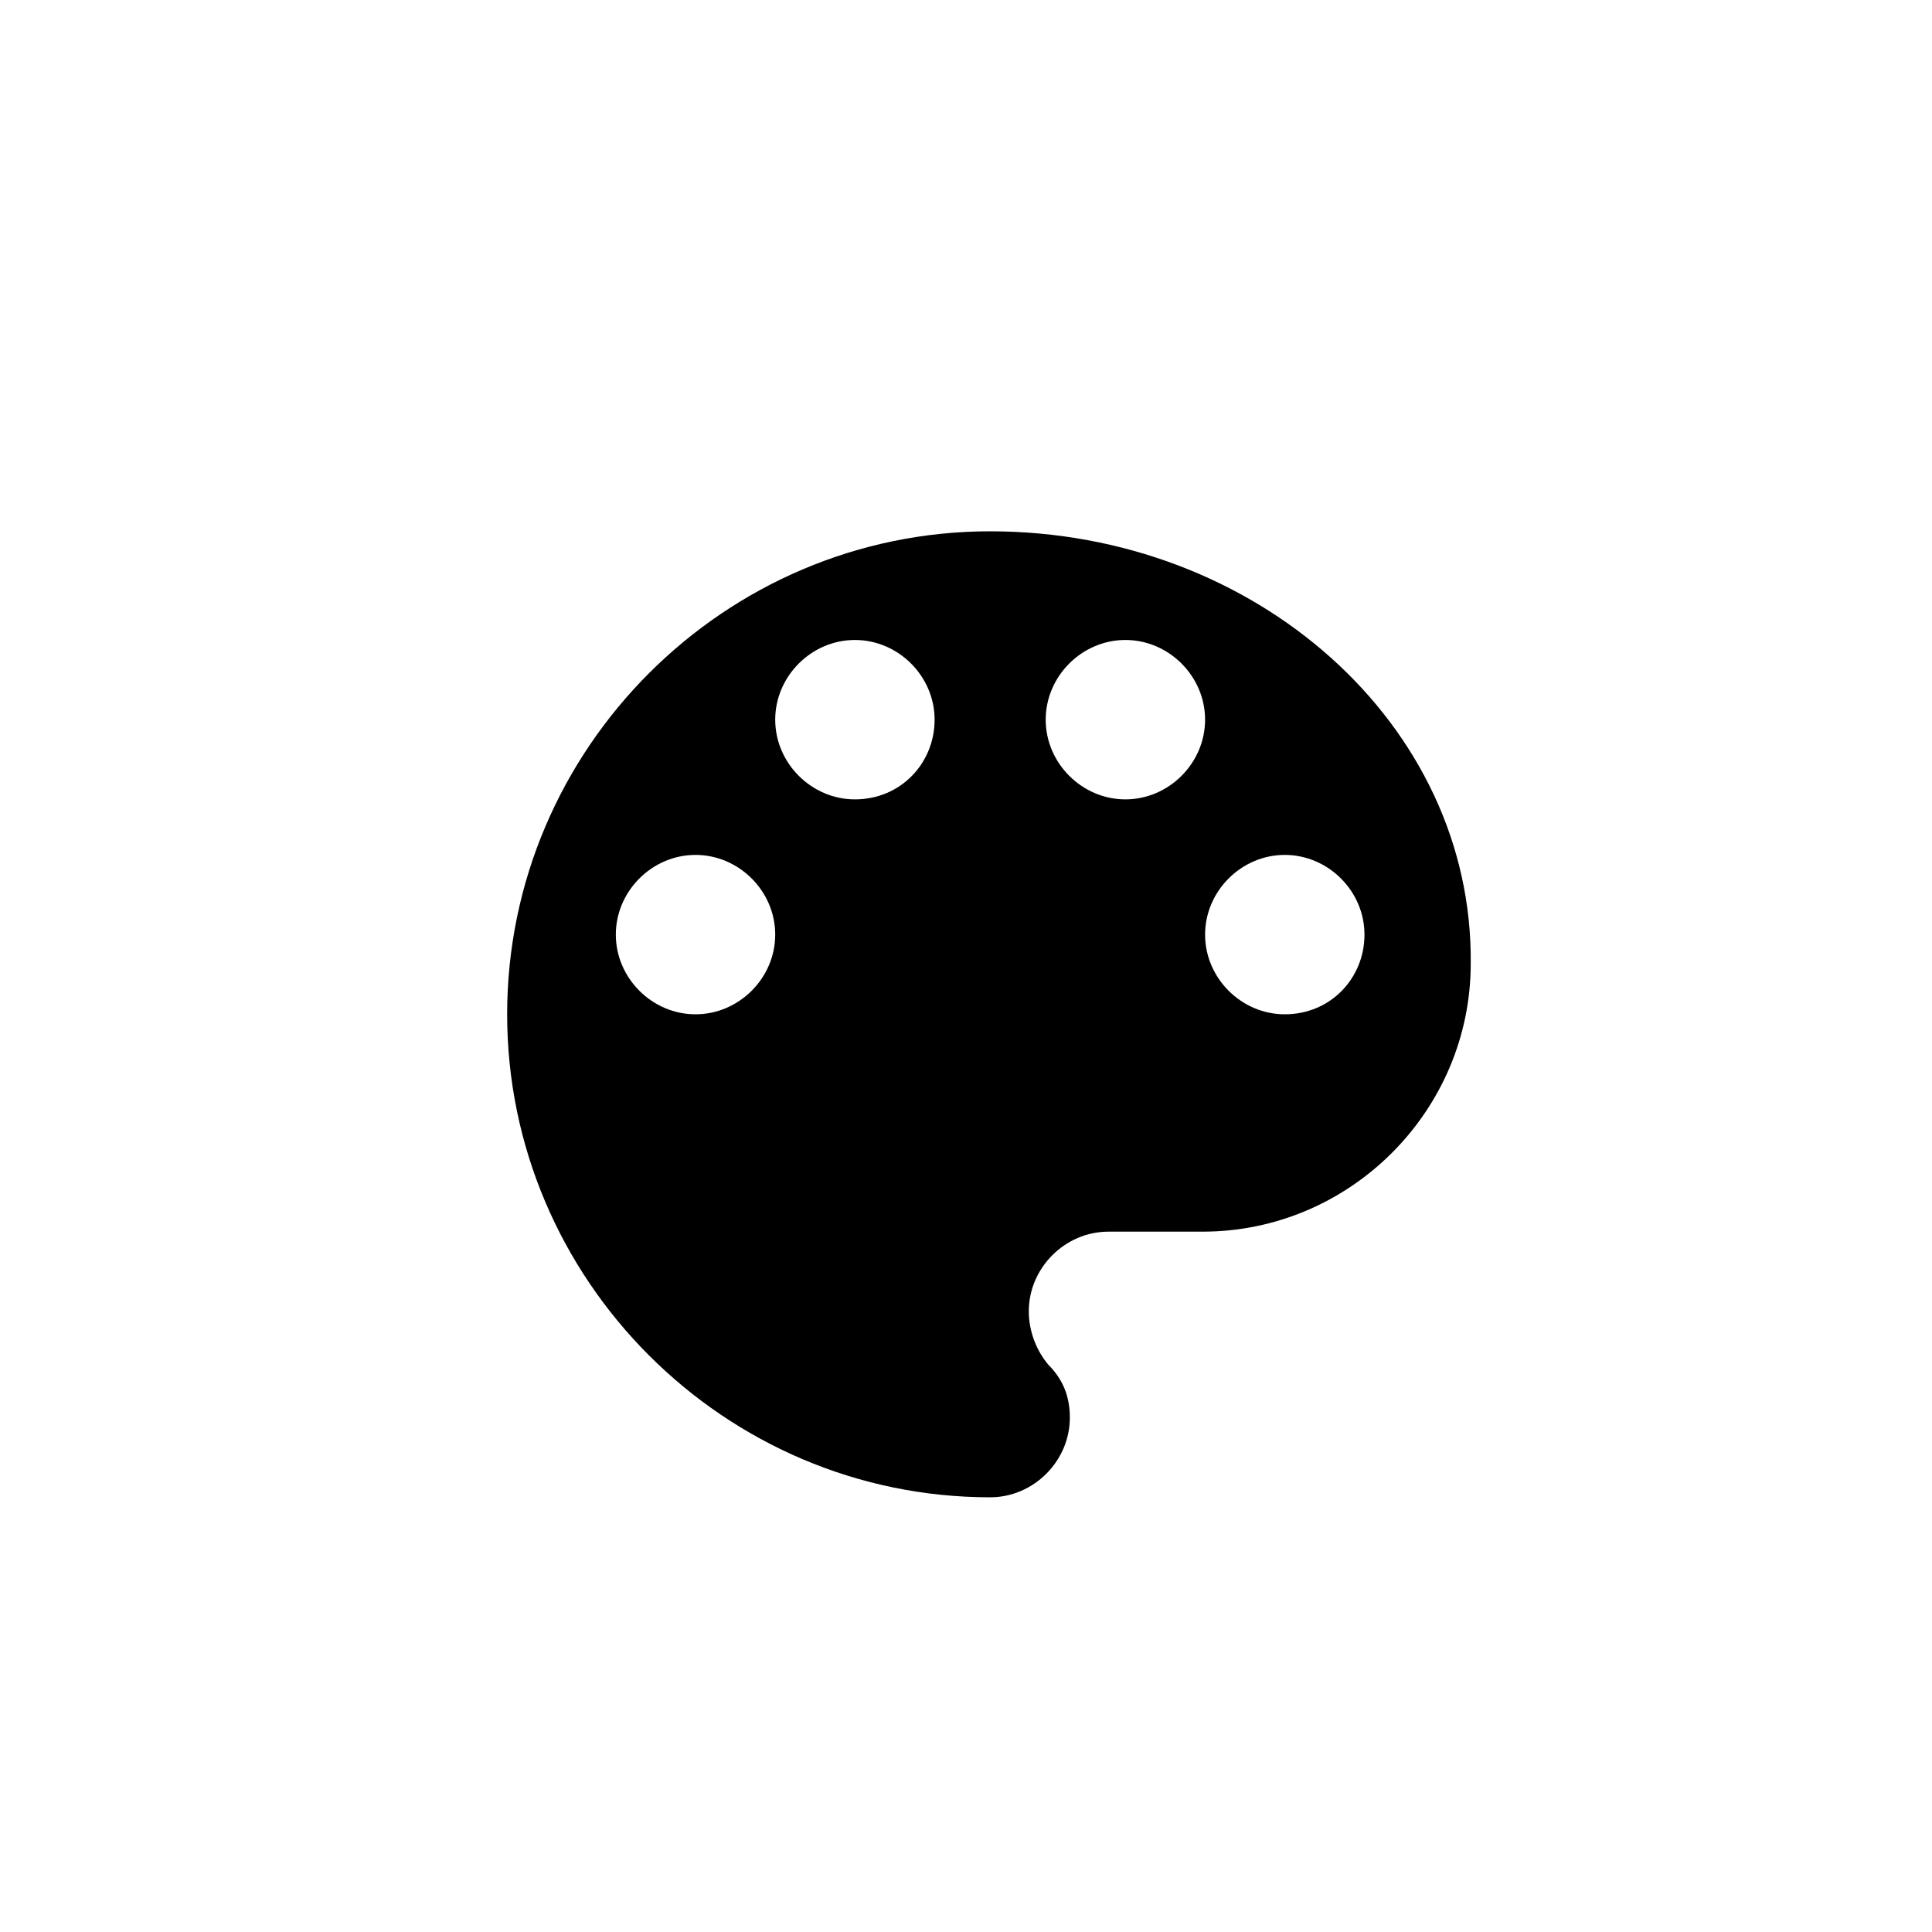 <?xml version="1.0" encoding="utf-8"?>
<!-- Generated by IcoMoon.io -->
<!DOCTYPE svg PUBLIC "-//W3C//DTD SVG 1.1//EN" "http://www.w3.org/Graphics/SVG/1.1/DTD/svg11.dtd">
<svg version="1.1" xmlns="http://www.w3.org/2000/svg" xmlns:xlink="http://www.w3.org/1999/xlink" width="32" height="32" viewBox="0 0 32 32">
<path d="M16.4 8.8c-4.4 0-8 3.6-8 8s3.6 8 8 8c0.72 0 1.32-0.6 1.32-1.32 0-0.36-0.12-0.64-0.36-0.88-0.2-0.24-0.32-0.56-0.32-0.88 0-0.72 0.6-1.32 1.32-1.32h1.56c2.44 0 4.44-2 4.44-4.44 0.040-3.96-3.56-7.16-7.96-7.16zM11.52 16.8c-0.72 0-1.32-0.6-1.32-1.32s0.6-1.32 1.32-1.32 1.32 0.6 1.32 1.32-0.6 1.32-1.32 1.32zM14.16 13.24c-0.72 0-1.32-0.6-1.32-1.32s0.6-1.32 1.32-1.32 1.32 0.6 1.32 1.32-0.56 1.32-1.32 1.32zM18.64 13.24c-0.72 0-1.32-0.6-1.32-1.32s0.6-1.32 1.32-1.32 1.32 0.6 1.32 1.32-0.6 1.32-1.32 1.32zM21.28 16.8c-0.72 0-1.32-0.6-1.32-1.32s0.6-1.32 1.32-1.32 1.32 0.6 1.32 1.32-0.56 1.32-1.32 1.32z"></path>
</svg>
